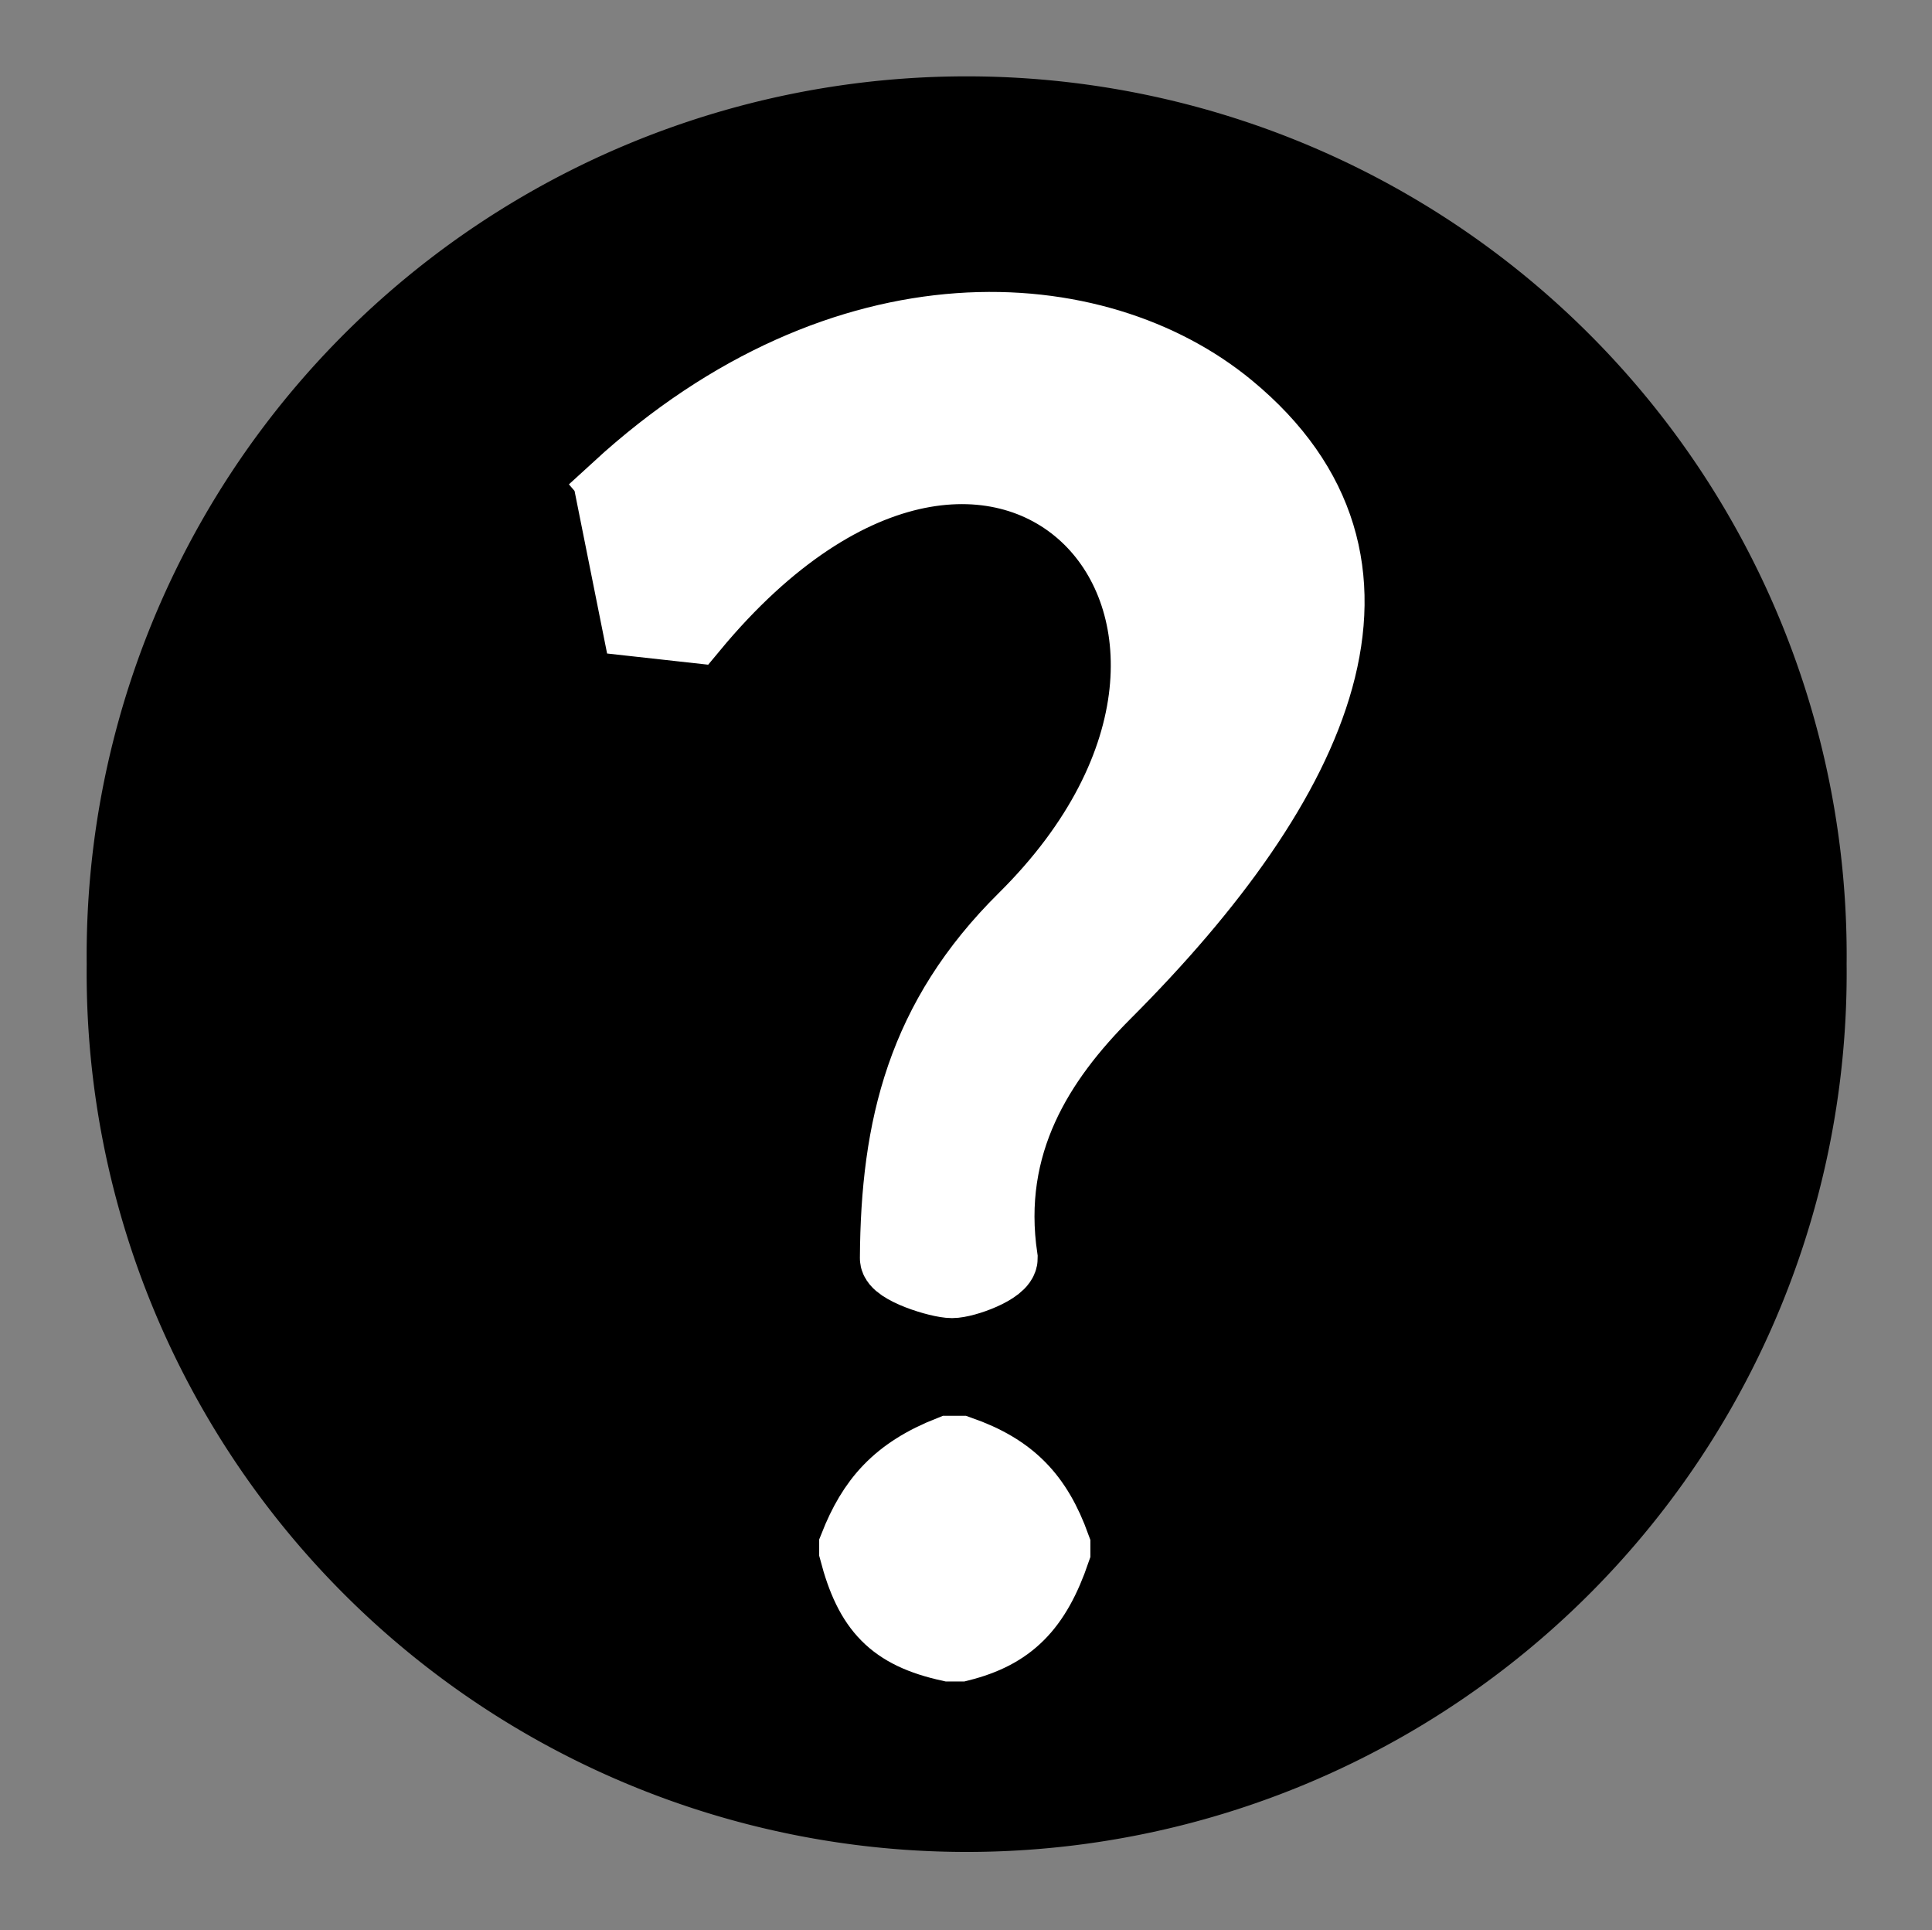 <?xml version="1.0" encoding="UTF-8" standalone="no"?>
<!-- Created with Inkscape (http://www.inkscape.org/) -->

<svg
   xmlns:dc="http://purl.org/dc/elements/1.1/"
   xmlns:cc="http://creativecommons.org/ns#"
   xmlns:rdf="http://www.w3.org/1999/02/22-rdf-syntax-ns#"
   xmlns:svg="http://www.w3.org/2000/svg"
   xmlns="http://www.w3.org/2000/svg"
   xmlns:xlink="http://www.w3.org/1999/xlink"
   version="1.1"
   width="100.067"
   height="99.947"
   id="svg3854">
  <rect width="100%" height="100%" fill="#808080" stroke="none"/>
  <defs
     id="defs3856">
    <linearGradient
       x1="117.054"
       y1="83.526"
       x2="116.83"
       y2="62.245"
       id="linearGradient3852"
       xlink:href="#linearGradient3766"
       gradientUnits="userSpaceOnUse" />
    <linearGradient
       id="linearGradient3766">
      <stop
         id="stop3768"
         style="stop-color:#0645ad;stop-opacity:1"
         offset="0" />
      <stop
         id="stop3770"
         style="stop-color:#398fea;stop-opacity:1"
         offset="1" />
    </linearGradient>
    <linearGradient
       x1="117.054"
       y1="83.526"
       x2="116.83"
       y2="62.245"
       id="linearGradient3823"
       xlink:href="#linearGradient3766"
       gradientUnits="userSpaceOnUse" />
    <linearGradient
       id="linearGradient3877">
      <stop
         id="stop3879"
         style="stop-color:#0755d4;stop-opacity:1"
         offset="0" />
      <stop
         id="stop3881"
         style="stop-color:#39b2ea;stop-opacity:1"
         offset="1" />
    </linearGradient>
    <linearGradient
       x1="117.054"
       y1="83.526"
       x2="116.83"
       y2="62.245"
       id="linearGradient3886"
       xlink:href="#linearGradient3766"
       gradientUnits="userSpaceOnUse" />
    <linearGradient
       x1="117.054"
       y1="83.526"
       x2="116.83"
       y2="62.245"
       id="linearGradient3888"
       xlink:href="#linearGradient3766"
       gradientUnits="userSpaceOnUse" />
  </defs>
  <g
     transform="translate(-245.364,-335.587)"
     id="layer1">
    <path
       d="m 126.875,72.92 a 9.978,9.978 0 1 1 -19.955,0 9.978,9.978 0 1 1 19.955,0 z"
       transform="matrix(4.568,0,0,4.562,-238.556,52.855)"
       id="path2996"
       style="#ffffffff" />
    <path
       d="m 277.288,360.819 -0.333,0.332 1.334,6.663 3.002,0.332 c 15.961,-19.249 32.856,-0.708 17.051,14.942 -5.279,5.227 -6.63,10.839 -6.671,17.657 0,0.611 2.303,1.333 3.002,1.333 0.699,0 2.668,-0.723 2.668,-1.333 -0.887,-5.925 1.933,-10.253 5.337,-13.659 11.075,-11.082 16.177,-22.355 6.41,-30.43 -6.914,-5.716 -19.995,-6.665 -31.801,4.162 z"
       id="path3836"
       style="font-size:8.187px;font-style:normal;font-variant:normal;font-weight:bold;font-stretch:normal;line-height:125%;letter-spacing:0.372px;word-spacing:0px;fill:#ffffff;fill-opacity:1;stroke:#ffffff;stroke-width:3.538;stroke-miterlimit:4;stroke-dasharray:none;font-family:Linux Biolinum O;-inkscape-font-specification:Linux Biolinum O Bold" />
    <path
       d="m 294.54,410.674 c -2.753,1.086 -4.036,2.584 -4.978,4.972 l 0,0.277 c 0.797,3.039 2.007,4.321 4.978,4.972 l 0.553,0 c 2.608,-0.652 3.964,-2.005 4.978,-4.972 l 0,-0.277 c -0.942,-2.605 -2.297,-4.031 -4.978,-4.972 z"
       id="text3774"
       style="font-size:8.187px;font-style:normal;font-variant:normal;font-weight:bold;font-stretch:normal;line-height:125%;letter-spacing:0.372px;word-spacing:0px;fill:#ffffff;fill-opacity:1;stroke:#ffffff;stroke-width:3.538;stroke-miterlimit:4;stroke-dasharray:none;font-family:Linux Biolinum O;-inkscape-font-specification:Linux Biolinum O Bold" />
  </g>
</svg>
